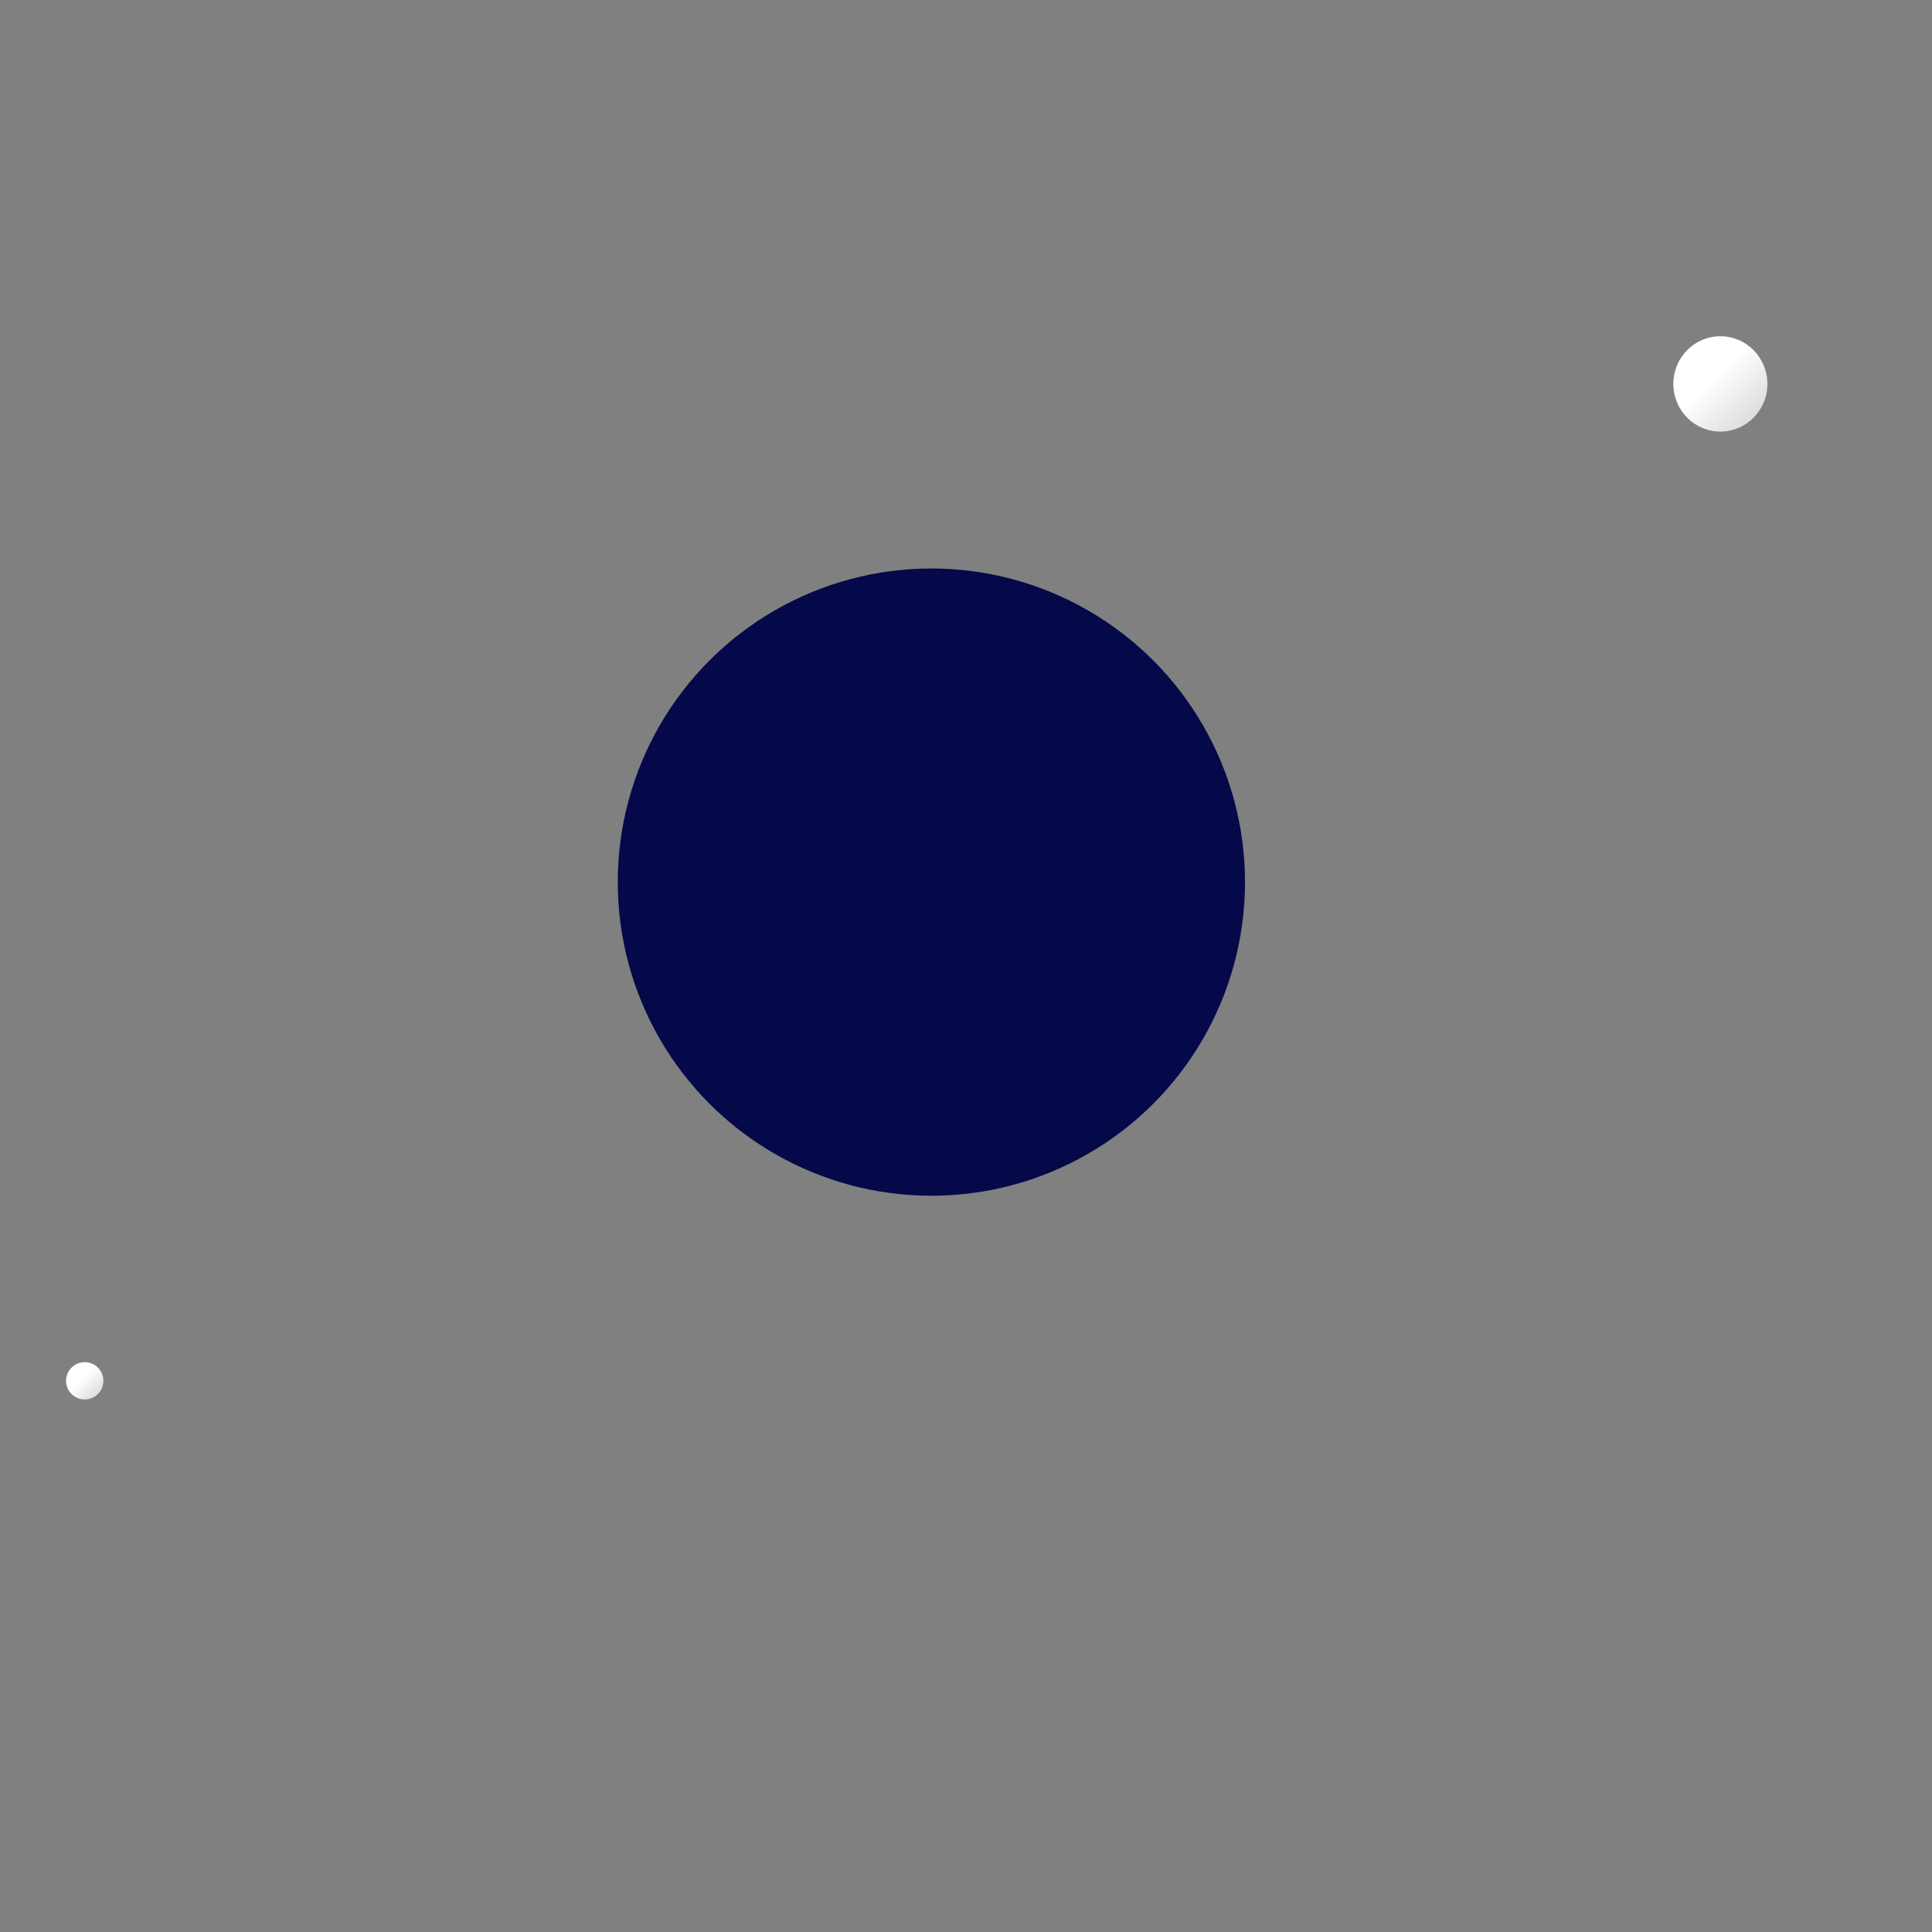 <?xml version="1.0" encoding="utf-8"?>
<svg viewBox="0 0 500 500" xmlns="http://www.w3.org/2000/svg">
  <rect x="0" y="0" width="500" height="500" fill="#808080" stroke="none"/>
  <defs>
    <linearGradient gradientUnits="userSpaceOnUse" x1="141.04" y1="115.981" x2="141.04" y2="171.303" id="gradient-2" gradientTransform="matrix(0.718, -0.696, 1.034, 0.875, 245.908, 92.826)">
      <stop offset="0" style="stop-color: rgba(255, 255, 255, 1)"/>
      <stop offset="1" style="stop-color: rgb(177, 177, 177);"/>
    </linearGradient>
    <linearGradient gradientUnits="userSpaceOnUse" x1="141.04" y1="115.981" x2="141.04" y2="171.303" id="gradient-3" gradientTransform="matrix(0.125, -0.121, 0.181, 0.153, 365.195, 172.853)">
      <stop offset="0" style="stop-color: rgba(255, 255, 255, 1)"/>
      <stop offset="1" style="stop-color: rgb(177, 177, 177);"/>
    </linearGradient>
  </defs>
  <circle style="fill: rgb(5, 9, 74);" cx="241.04" cy="228.289" r="81.166"/>
  <circle style="paint-order: fill; fill: url(#gradient-2);" cx="466.052" cy="103.886" r="27.661" transform="matrix(0.44, 0, 0, 0.446, 240.168, 53.025)"/>
  <circle style="paint-order: fill; fill: url(#gradient-3);" cx="403.624" cy="174.784" r="4.829" transform="matrix(1, 0, 0, 1, -381.696, 182.57)"/>
</svg>